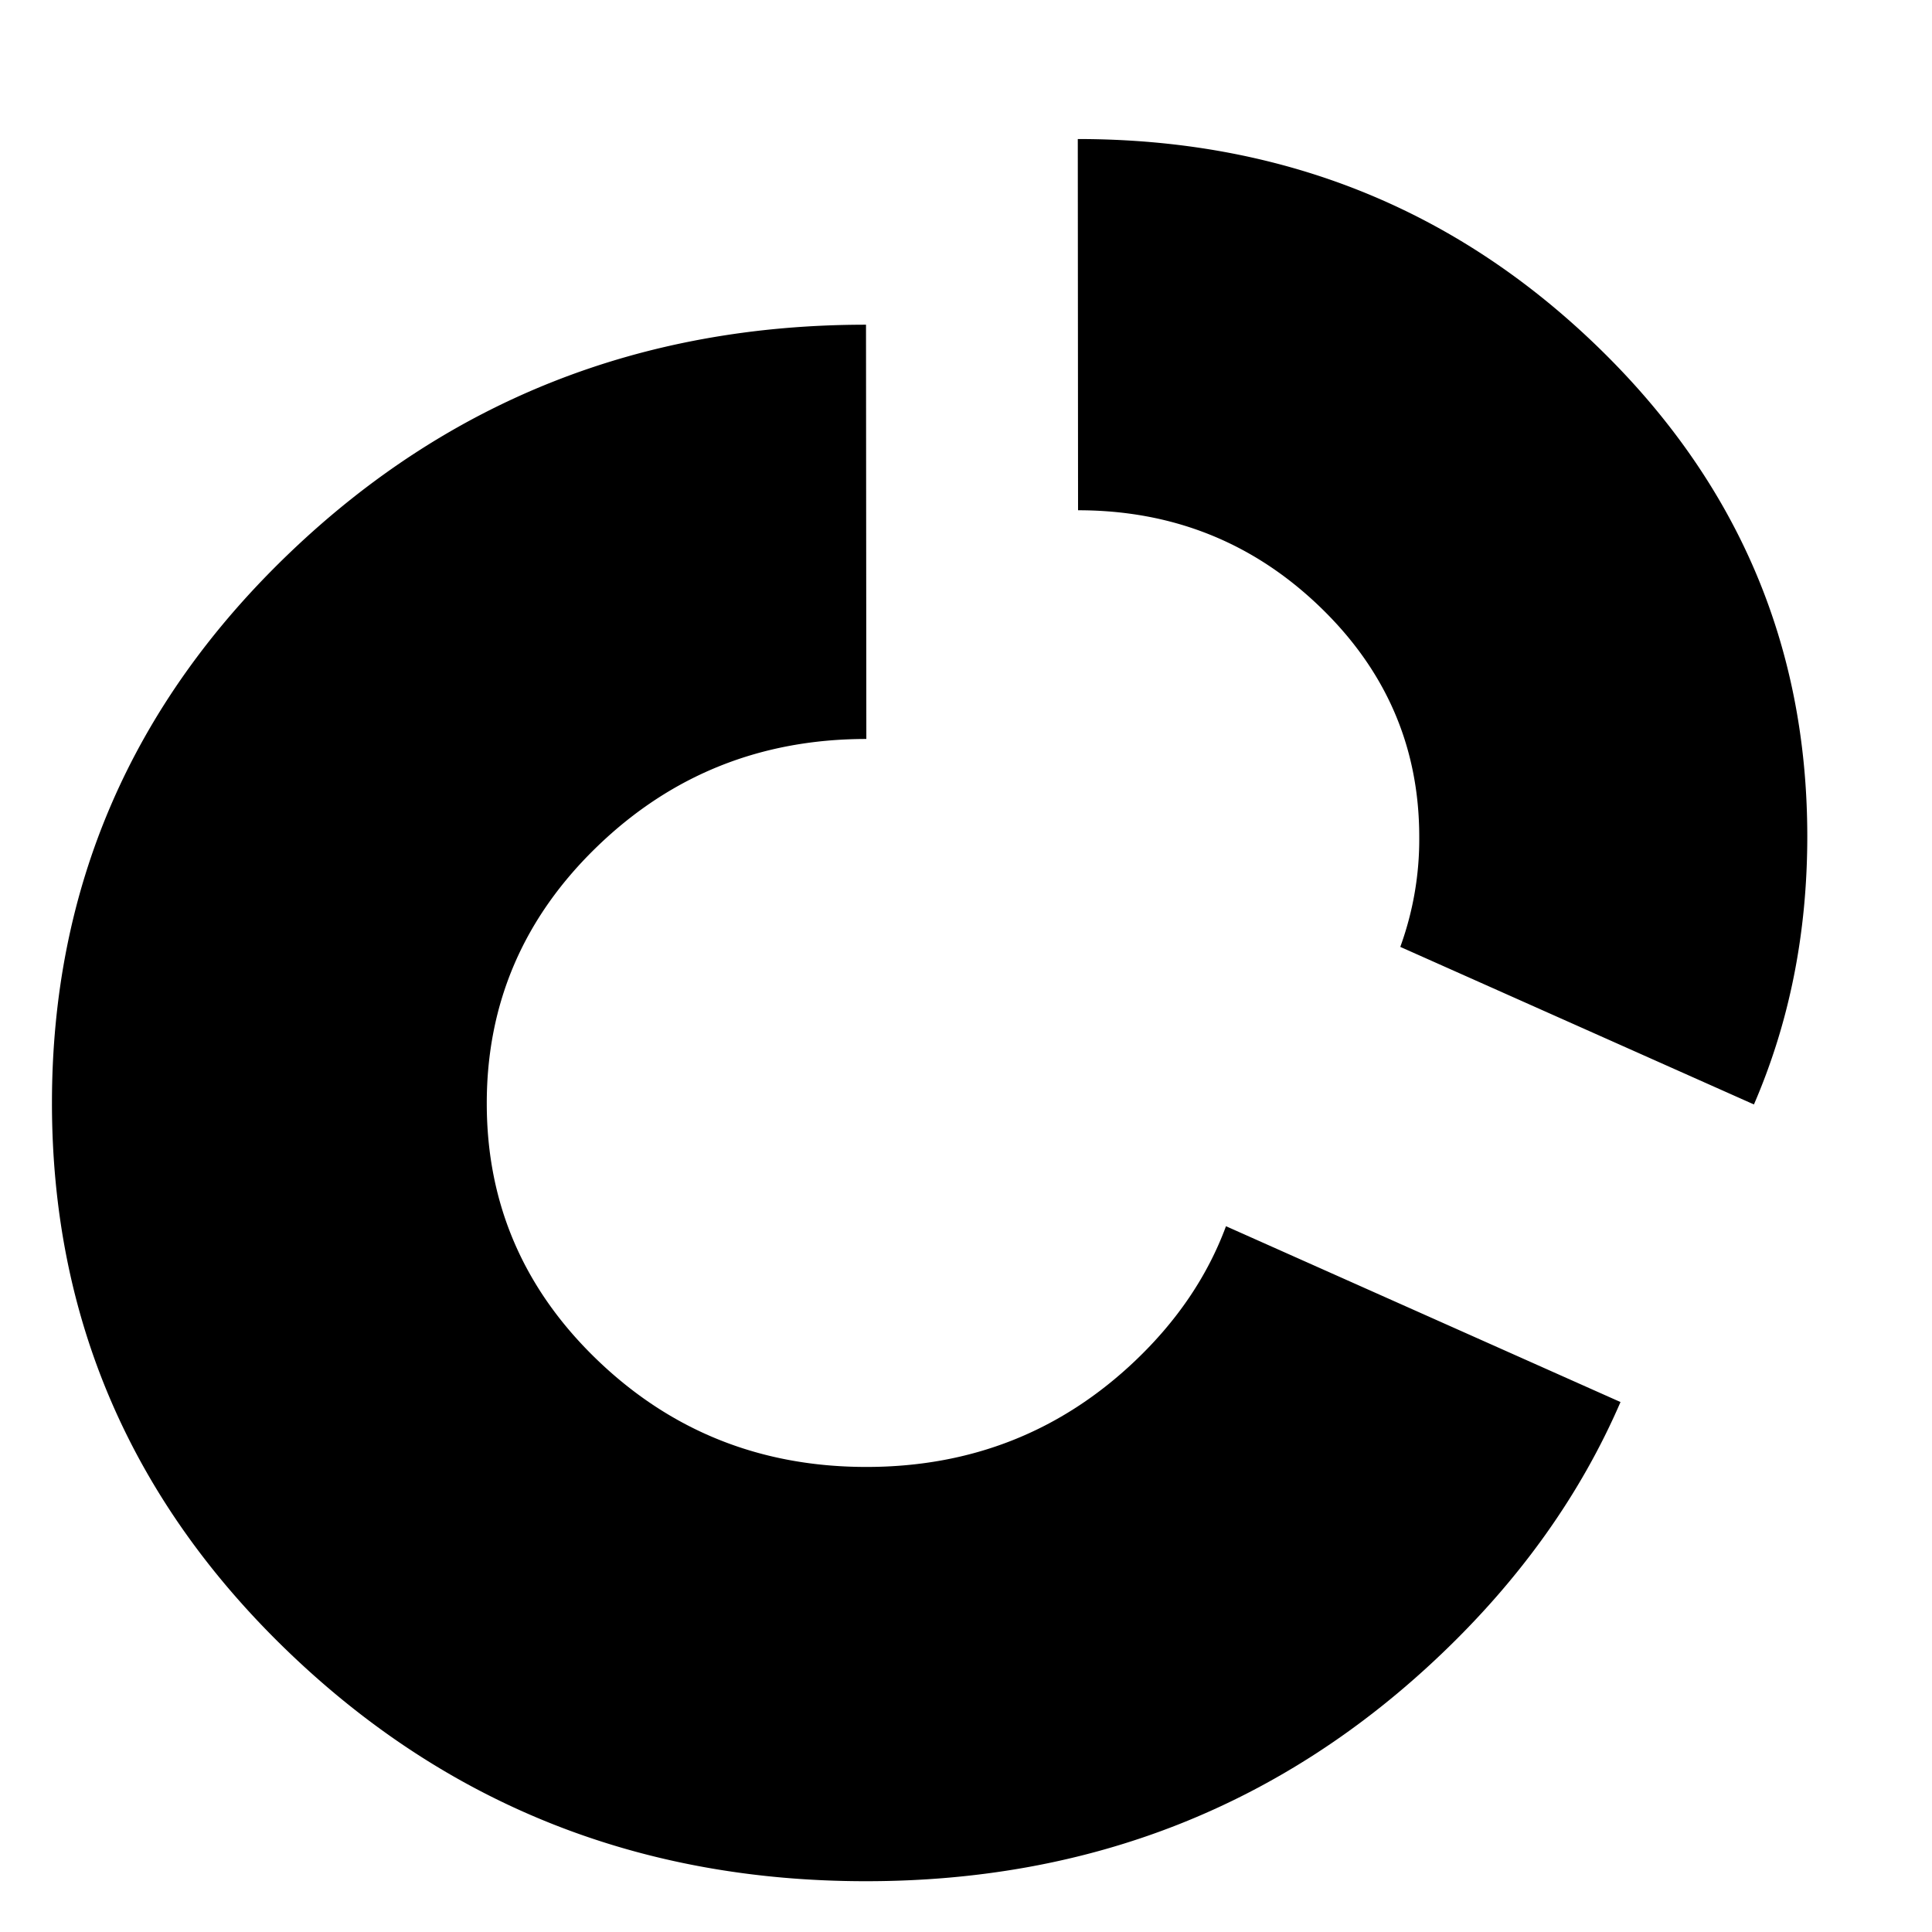 <svg xmlns="http://www.w3.org/2000/svg" viewBox="0 0 1024 1024"><path class="a" d="M742.18,501.87a166.58,166.58,0,0,0,10.05-58.29q0-71.55-53.05-122.34T571.39,270.45l-.14-196.76q160.41,0,273.53,108.15T957.9,443.33q0,76.68-28.28,142.05Zm-283-110.2q-83.4,0-142.31,56.68T258,584.87q0,79.85,58.9,136.25t142.31,56.39q83.38,0,142.59-56.39,33.43-31.86,48-71.2L858.9,743.11q-31.56,73-94.67,133.3Q638,997.07,459,997.08T153.77,876.41Q27.53,755.74,27.54,584.59t126.23-291.8Q280,172.12,459,172.1Z"/></svg>